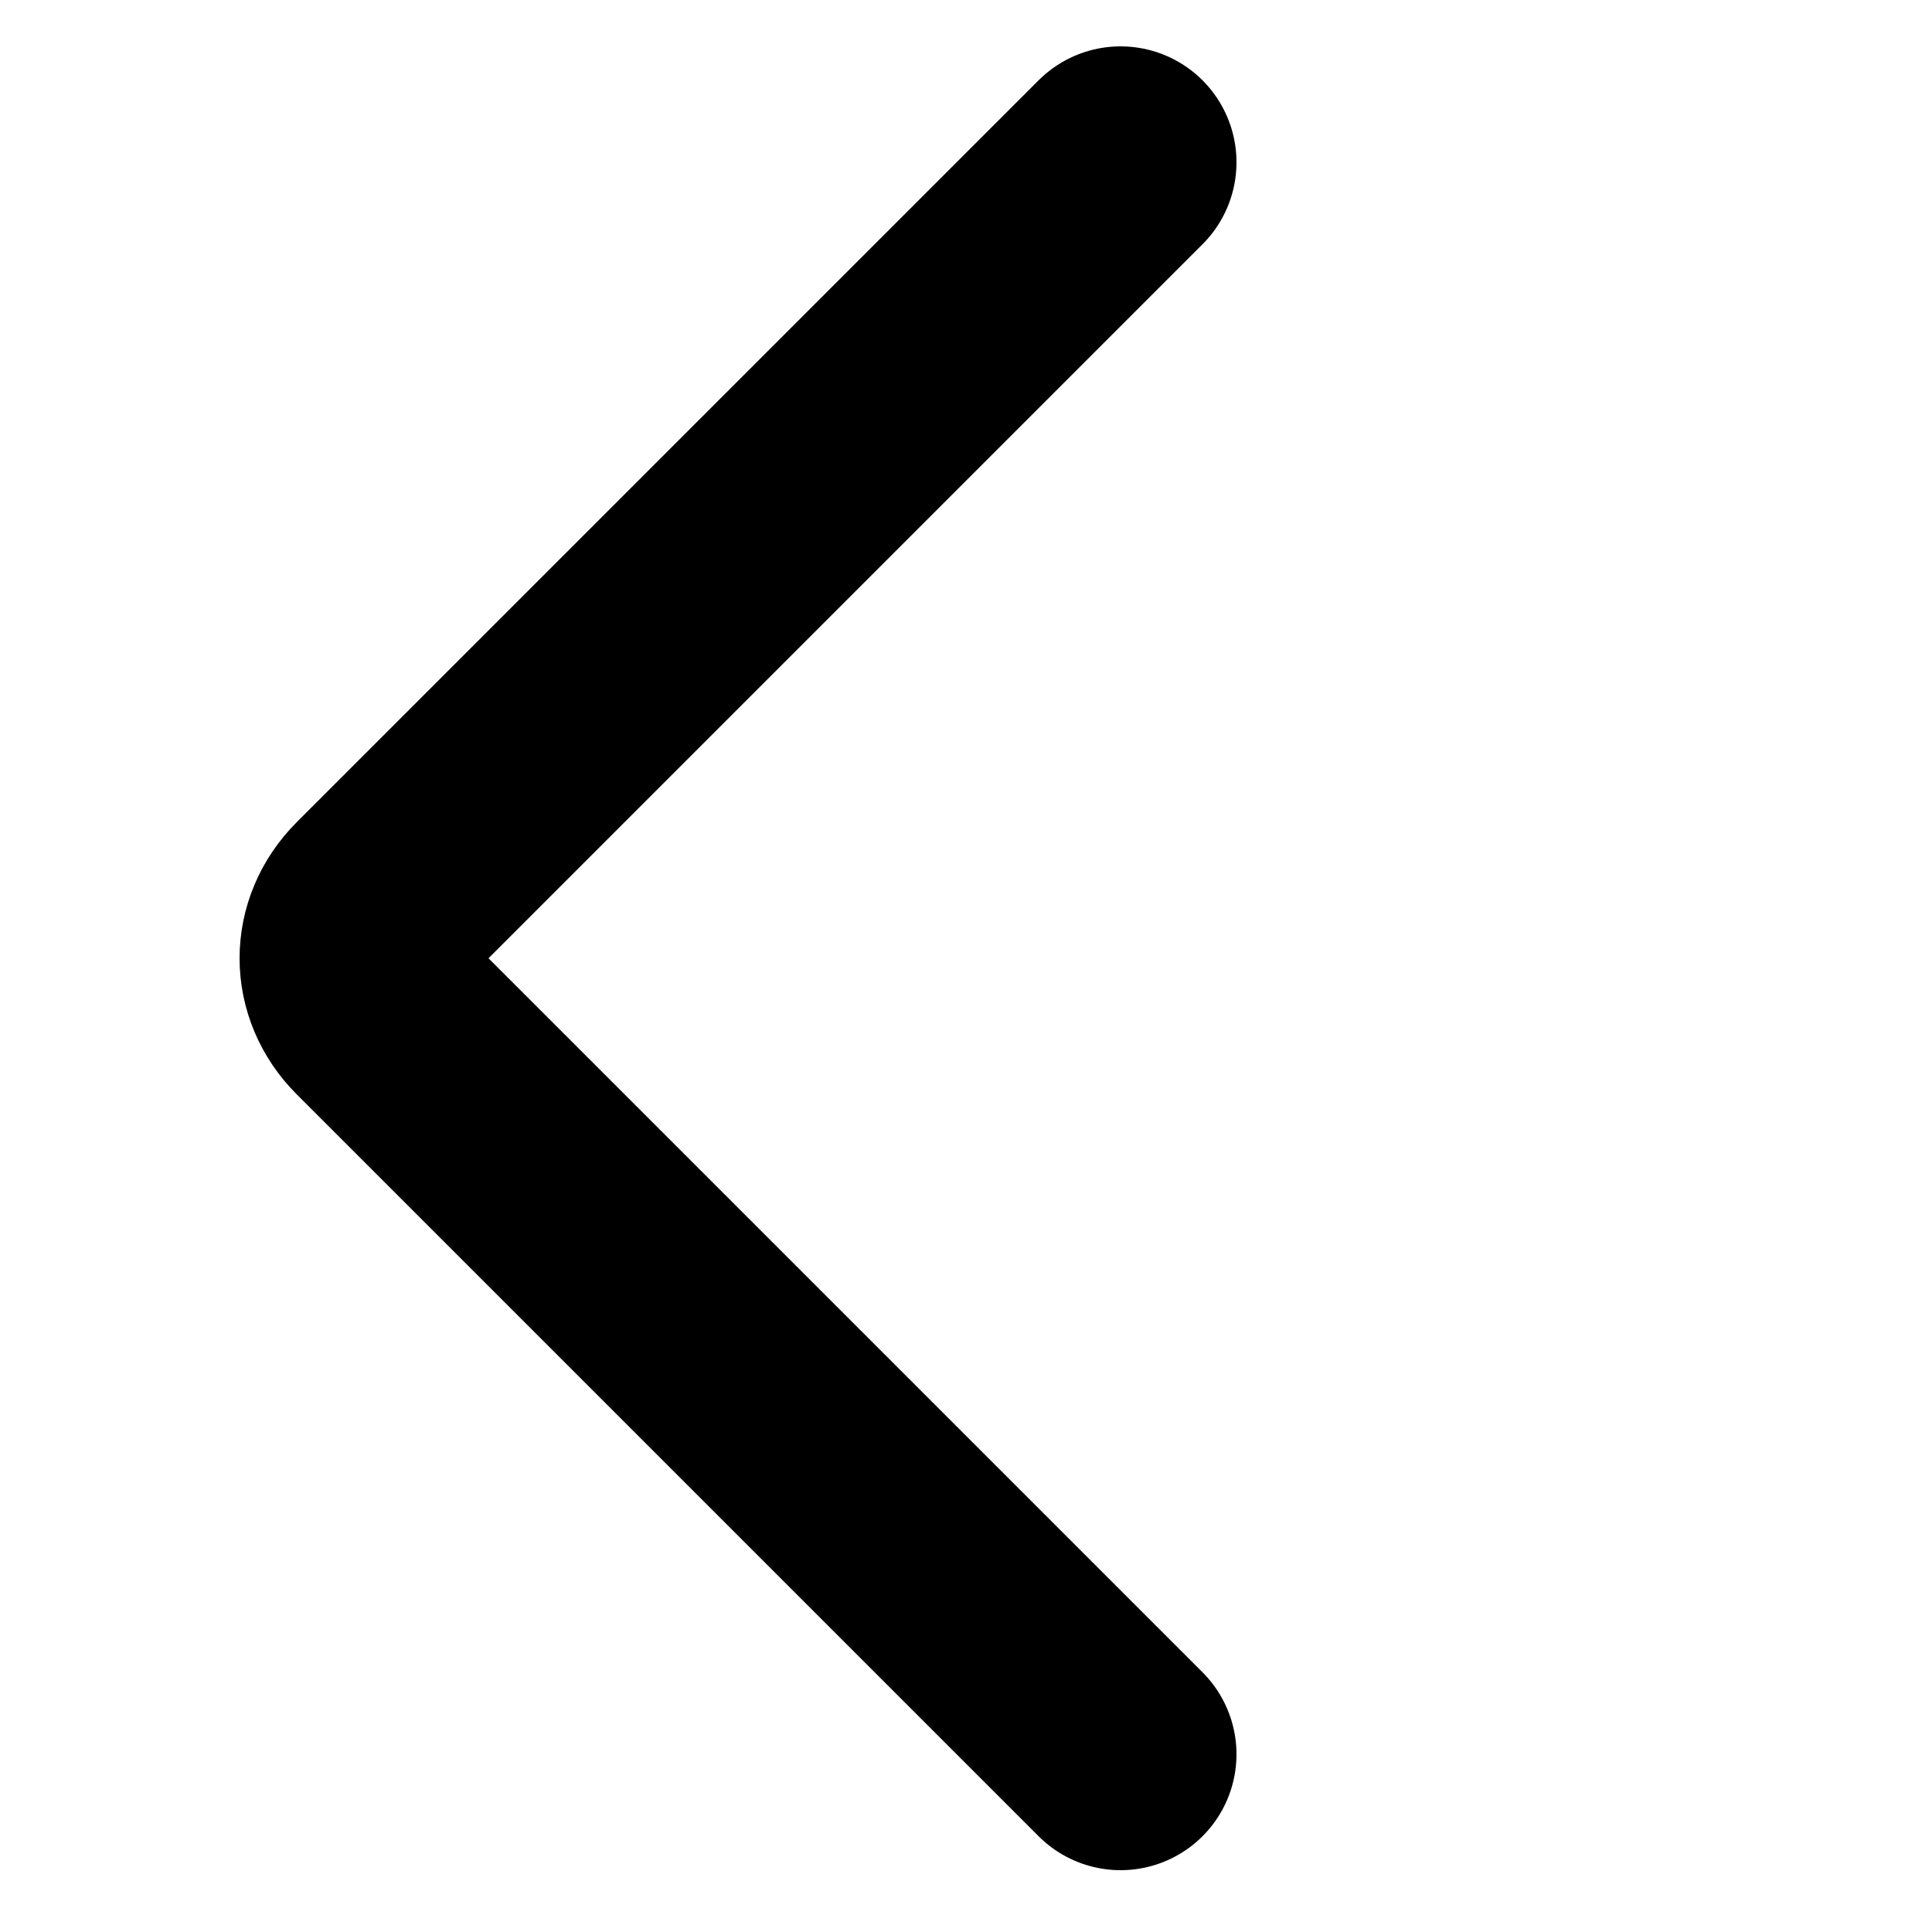<svg xmlns="http://www.w3.org/2000/svg" viewBox="0 0 25 25">
    <path d="M14.5 2.1l-9.6 9.6c-.4.4-.4 1 0 1.4 0 0 0 0 0 0l9.6 9.6" fill="none" stroke="currentColor" stroke-width="3" stroke-linecap="round"/>
</svg>
